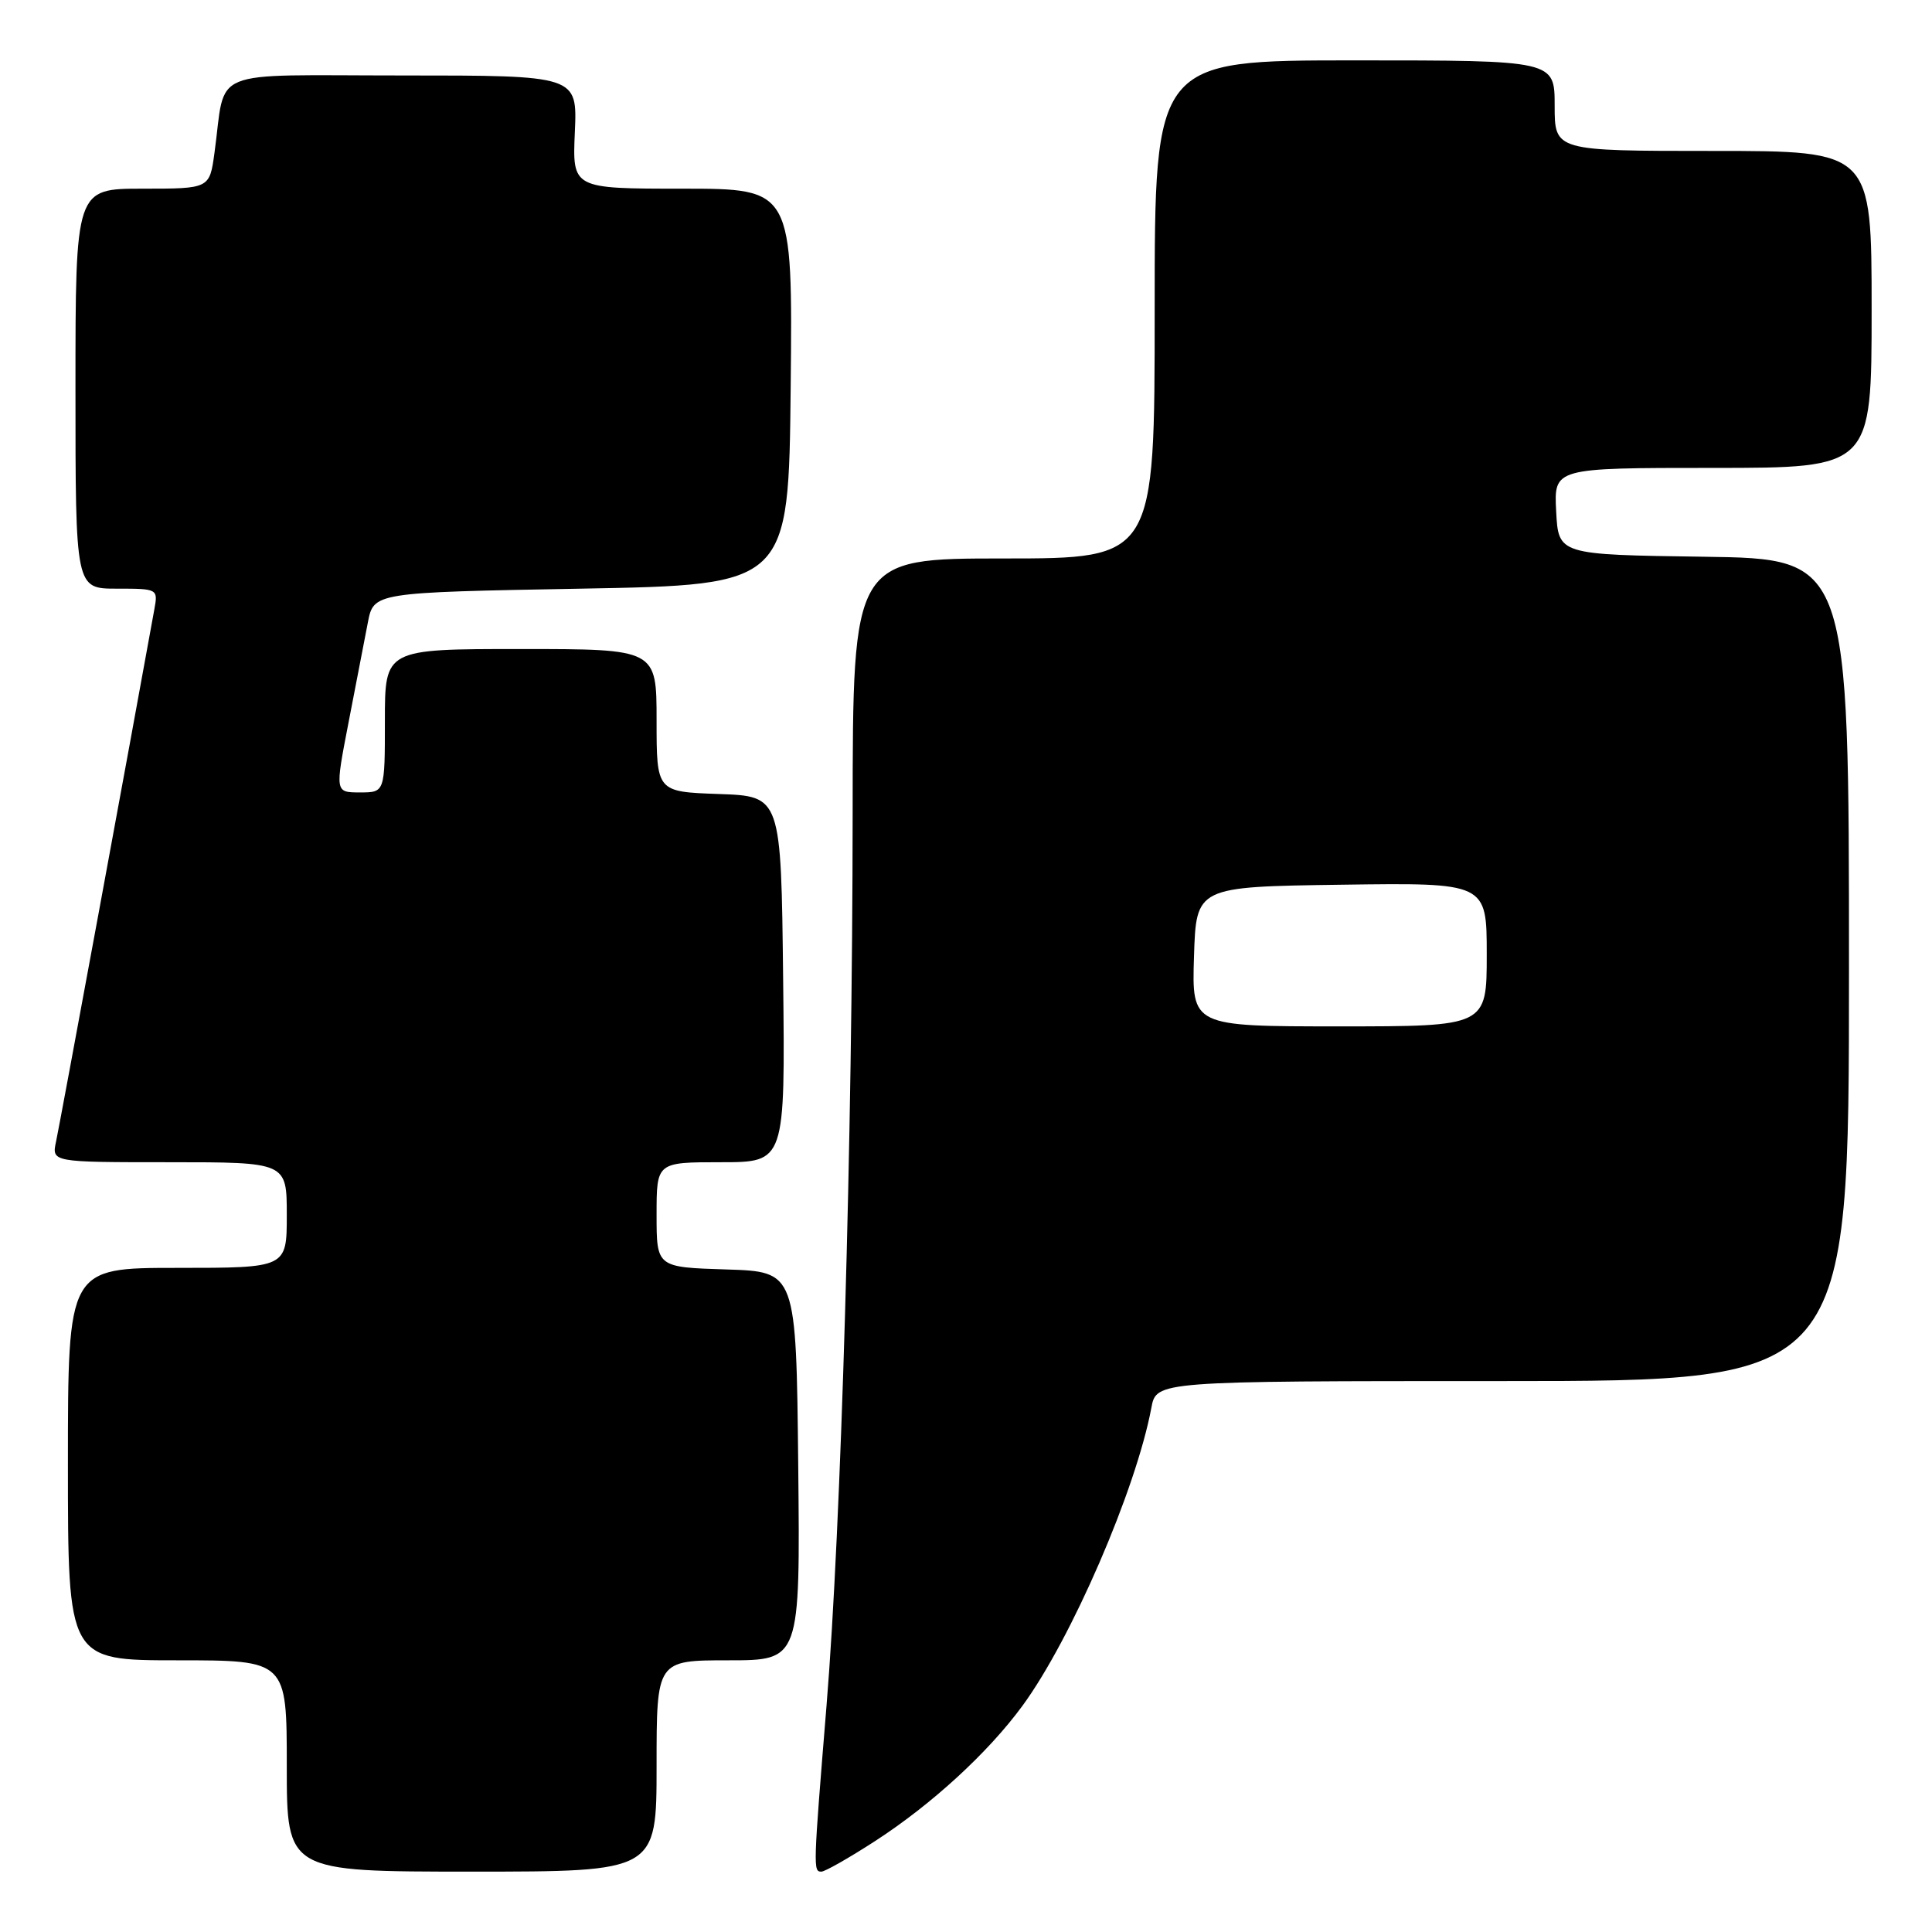 <?xml version="1.0" encoding="UTF-8" standalone="no"?>
<!DOCTYPE svg PUBLIC "-//W3C//DTD SVG 1.1//EN" "http://www.w3.org/Graphics/SVG/1.1/DTD/svg11.dtd" >
<svg xmlns="http://www.w3.org/2000/svg" xmlns:xlink="http://www.w3.org/1999/xlink" version="1.1" viewBox="0 0 256 256">
 <g >
 <path fill="currentColor"
d=" M 87.00 234.00 C 87.00 220.00 87.00 220.00 96.52 220.00 C 106.03 220.00 106.03 220.00 105.77 194.25 C 105.50 168.50 105.50 168.50 96.25 168.21 C 87.00 167.92 87.00 167.92 87.00 160.96 C 87.00 154.00 87.00 154.00 95.52 154.00 C 104.04 154.00 104.04 154.00 103.77 129.75 C 103.50 105.50 103.50 105.50 95.25 105.21 C 87.00 104.92 87.00 104.92 87.00 95.46 C 87.00 86.00 87.00 86.00 69.00 86.00 C 51.00 86.00 51.00 86.00 51.00 95.50 C 51.00 105.00 51.00 105.00 47.70 105.00 C 44.39 105.00 44.39 105.00 46.18 95.75 C 47.17 90.66 48.32 84.70 48.74 82.50 C 49.51 78.50 49.51 78.50 77.00 78.00 C 104.50 77.50 104.50 77.50 104.77 51.25 C 105.03 25.00 105.03 25.00 90.44 25.00 C 75.84 25.00 75.84 25.00 76.17 17.50 C 76.50 10.00 76.50 10.00 53.33 10.00 C 27.14 10.00 29.99 8.83 28.42 20.25 C 27.77 25.00 27.77 25.00 18.89 25.00 C 10.00 25.00 10.00 25.00 10.00 51.50 C 10.00 78.00 10.00 78.00 15.47 78.00 C 20.90 78.00 20.95 78.02 20.45 80.75 C 17.46 97.29 7.89 149.14 7.43 151.25 C 6.84 154.00 6.84 154.00 22.42 154.00 C 38.00 154.00 38.00 154.00 38.00 161.00 C 38.00 168.00 38.00 168.00 23.50 168.00 C 9.00 168.00 9.00 168.00 9.00 194.00 C 9.00 220.00 9.00 220.00 23.50 220.00 C 38.00 220.00 38.00 220.00 38.00 234.00 C 38.00 248.00 38.00 248.00 62.50 248.00 C 87.00 248.00 87.00 248.00 87.00 234.00 Z  M 115.91 243.98 C 123.41 239.13 130.91 232.26 135.47 226.04 C 141.95 217.21 150.52 197.41 152.56 186.55 C 153.22 183.00 153.22 183.00 199.11 183.00 C 245.00 183.00 245.00 183.00 245.00 128.52 C 245.00 74.04 245.00 74.04 225.75 73.77 C 206.50 73.50 206.50 73.50 206.20 67.75 C 205.90 62.00 205.90 62.00 226.95 62.00 C 248.00 62.00 248.00 62.00 248.00 41.00 C 248.00 20.00 248.00 20.00 227.00 20.00 C 206.00 20.00 206.00 20.00 206.00 14.00 C 206.00 8.00 206.00 8.00 179.50 8.00 C 153.00 8.00 153.00 8.00 153.00 41.00 C 153.00 74.00 153.00 74.00 133.00 74.00 C 113.00 74.00 113.00 74.00 112.98 107.75 C 112.96 150.89 111.46 202.33 109.52 226.00 C 107.75 247.67 107.74 248.00 108.84 248.00 C 109.31 248.00 112.49 246.19 115.91 243.98 Z  M 158.21 126.75 C 158.50 117.50 158.50 117.50 177.75 117.23 C 197.00 116.96 197.00 116.96 197.00 126.48 C 197.00 136.00 197.00 136.00 177.46 136.00 C 157.92 136.00 157.92 136.00 158.21 126.75 Z "/>
</g>
</svg>